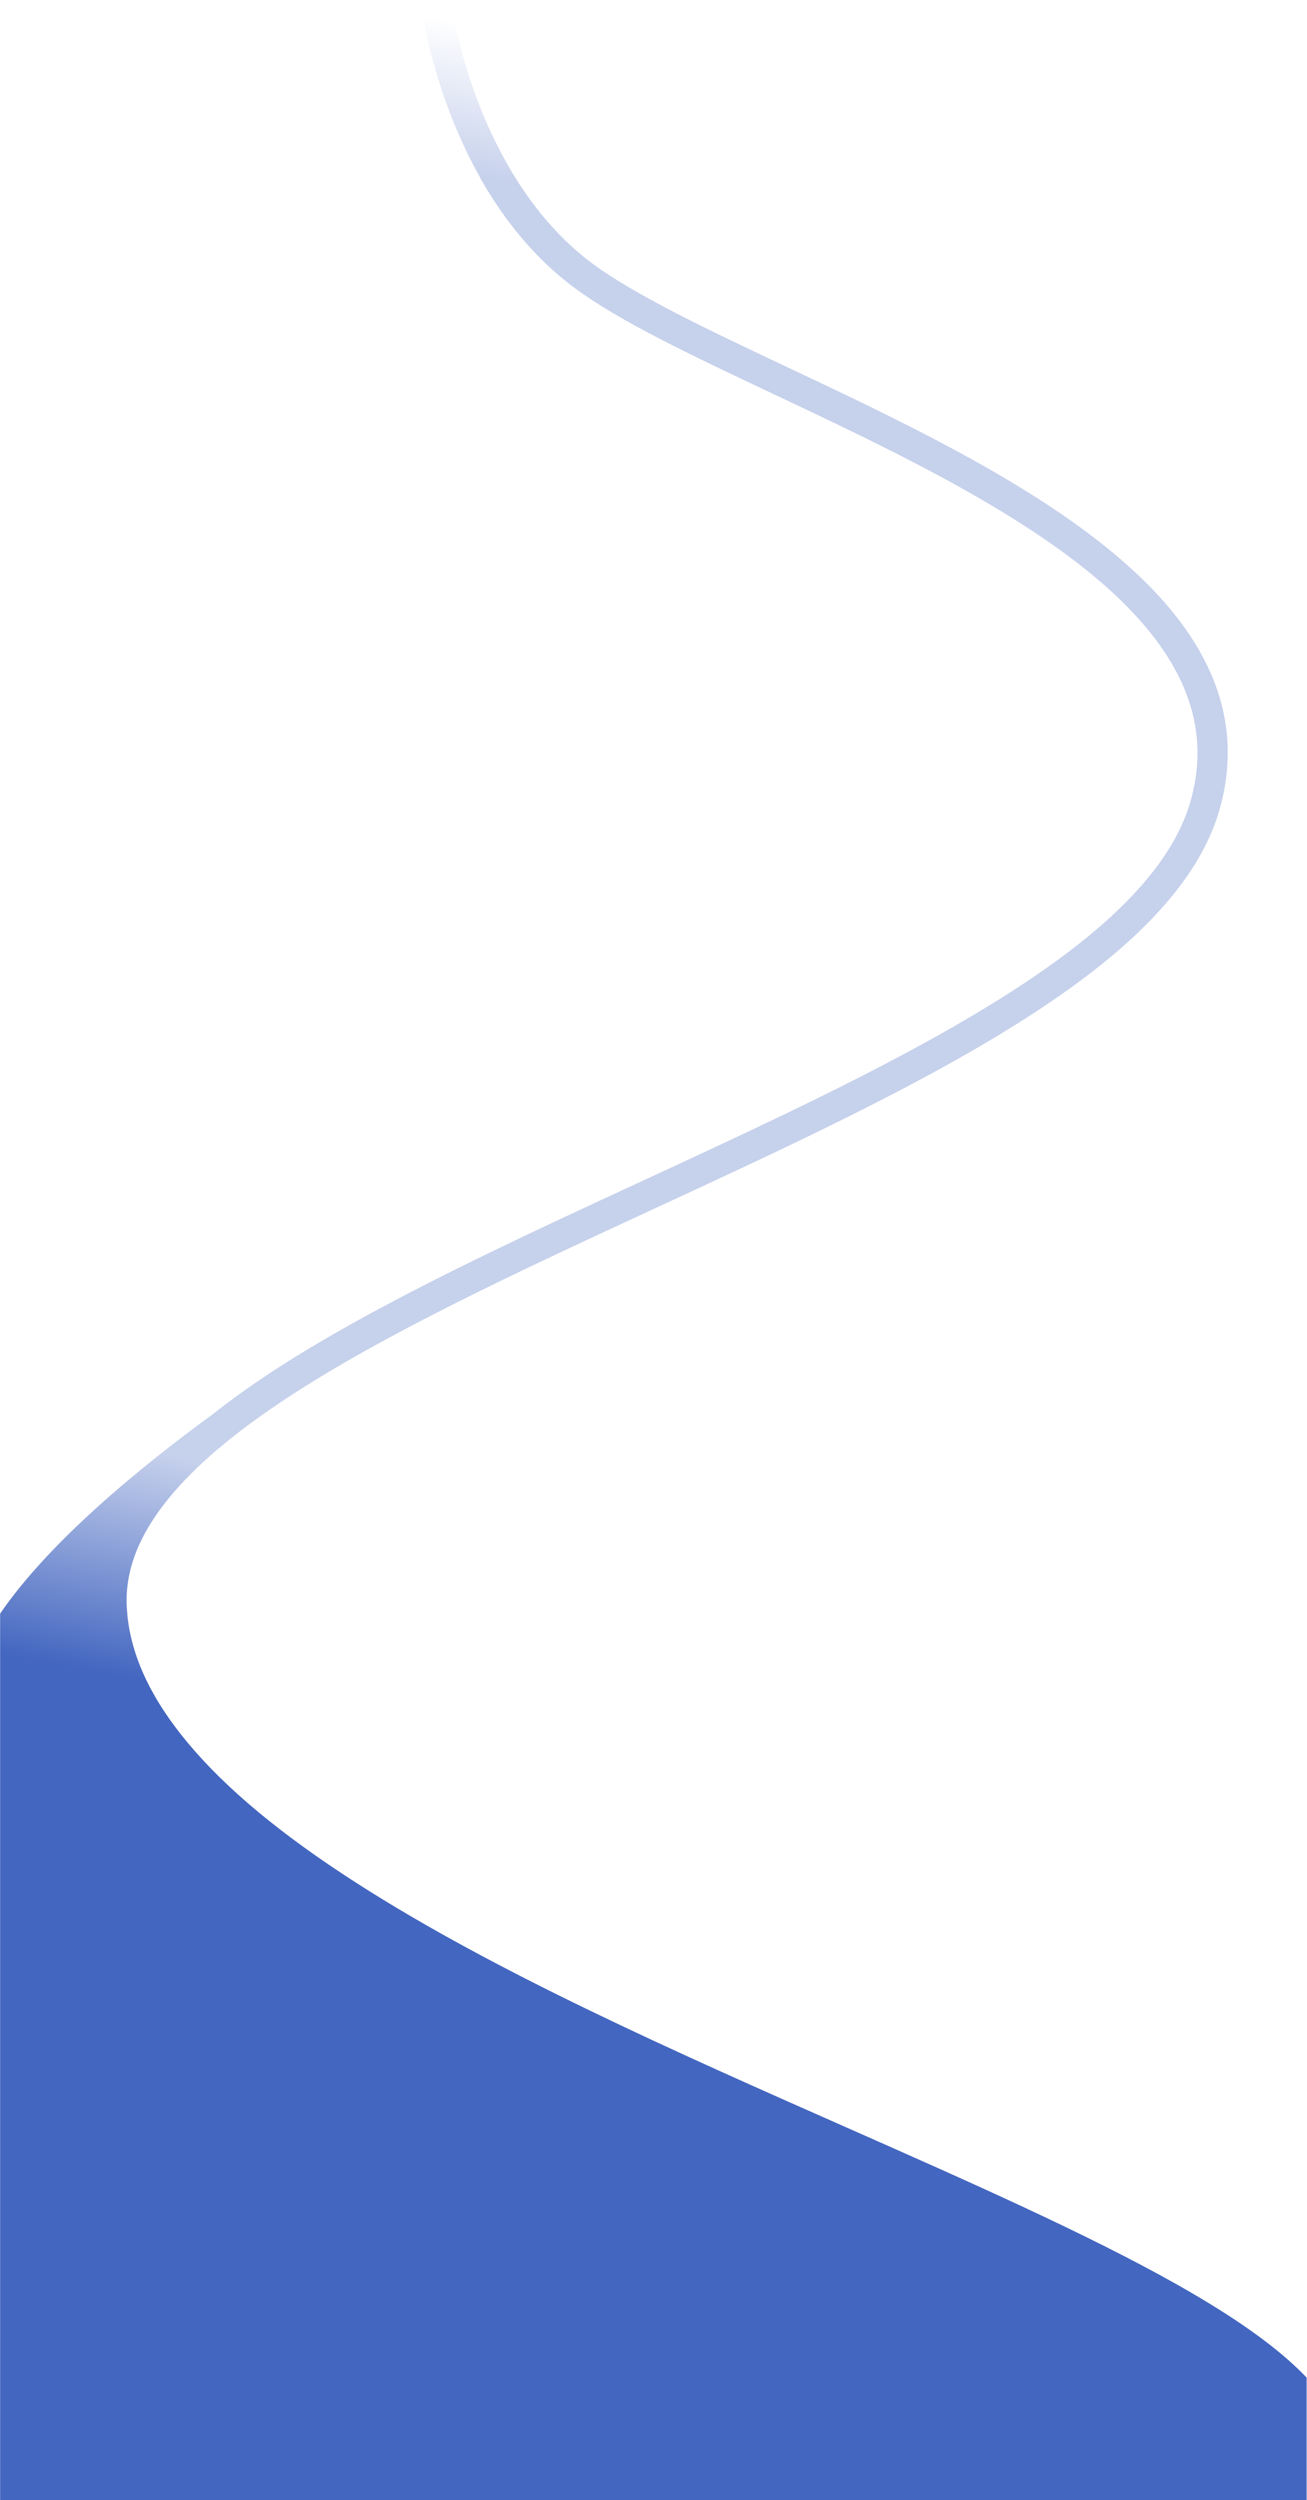 <svg viewBox="0 0 2640 5047" fill="none" xmlns="http://www.w3.org/2000/svg">
<path fill-rule="evenodd" clip-rule="evenodd" d="M970.977 360.505H1042.16C1010.41 309.904 986.816 259.404 969.797 216.404C928.577 112.325 915.837 28.125 915.577 26.404C915.02 22.427 913.682 18.598 911.64 15.138C909.599 11.679 906.894 8.657 903.682 6.246C900.469 3.834 896.812 2.081 892.919 1.087C889.027 0.093 884.978 -0.122 881.002 0.453C877.026 1.029 873.204 2.384 869.754 4.441C866.304 6.498 863.294 9.216 860.896 12.44C858.5 15.663 856.764 19.328 855.787 23.225C854.811 27.121 854.613 31.172 855.207 35.145C855.736 38.815 868.736 126.355 912.477 237.365C929.074 279.728 948.623 320.876 970.977 360.505ZM2405.45 1757.37C2431.38 1717.98 2450.51 1677.76 2462.31 1637.76C2492.38 1535.87 2483.89 1435.94 2437.08 1340.73C2396.59 1258.37 2328.75 1179.9 2229.69 1100.9C2051.79 958.97 1805.9 842.93 1588.9 740.55L1588.63 740.421C1431.7 666.369 1283.47 596.423 1196.52 531.93C1131.12 483.45 1080.54 421.93 1041.97 360.54H970.75C981.497 379.48 992.75 397.673 1004.51 415.12C1049.5 481.93 1101.87 537.7 1160.19 580.93C1252.07 649.05 1396.1 717.02 1562.87 795.71C1776.82 896.67 2019.31 1011.1 2191.65 1148.58C2383.06 1301.27 2452.46 1455.64 2403.8 1620.49C2384.53 1685.76 2343.61 1748.43 2286.03 1809H2367.28L2286.13 1809.04C2086.44 2019.21 1686.6 2204.02 1296.97 2384.1L1296.61 2384.27L1296.2 2384.46C1065.49 2491.1 828.059 2600.85 636.022 2715.08C604.516 2733.77 574.383 2752.59 545.623 2771.53C502.89 2799.67 464.3 2827.41 429.853 2854.74C285.353 2960 100.772 3110.73 0.473 3257V3258H0.25V5047H2639.25V4799.48C2627.72 4787.38 2614.95 4775.18 2600.93 4762.88C2546.45 4715.12 2472.63 4665.26 2375.25 4610.44C2195.35 4509.22 1960.04 4405.21 1710.92 4295.1L1710.49 4294.92C1361.49 4140.73 1000.74 3981.3 719.49 3800.7C568.57 3703.78 457.6 3611.74 380.25 3519.32C305.75 3430.34 265.25 3344.51 257.02 3258H257.293C256.246 3249.1 255.722 3240.15 255.723 3231.19C255.723 3162.03 283.742 3094.19 341.393 3023.81C394.982 2958.38 472.772 2892.51 579.213 2822.44C779.979 2690.23 1055.56 2562.85 1322.08 2439.66L1322.21 2439.6L1322.31 2439.55C1576.31 2322.16 1838.94 2200.77 2046.06 2071.86C2158.78 2001.7 2246.19 1935.14 2313.27 1868.38C2332.3 1849.51 2350.37 1829.69 2367.39 1809H2367.28C2380.89 1792.46 2393.63 1775.23 2405.45 1757.37Z" fill="url(#paint0_linear)"/>
<defs>
<linearGradient id="paint0_linear" x1="1017.01" y1="0.139" x2="357.536" y2="3536.37" gradientUnits="userSpaceOnUse">
<stop offset="0.017" stop-color="#4366C0" stop-opacity="0"/>
<stop offset="0.1" stop-color="#4366C0" stop-opacity="0.3"/>
<stop offset="0.245" stop-color="#4366C0" stop-opacity="0.3"/>
<stop offset="0.837" stop-color="#4366C0" stop-opacity="0.3"/>
<stop offset="0.964" stop-color="#4366C0"/>
</linearGradient>
</defs>
</svg>
